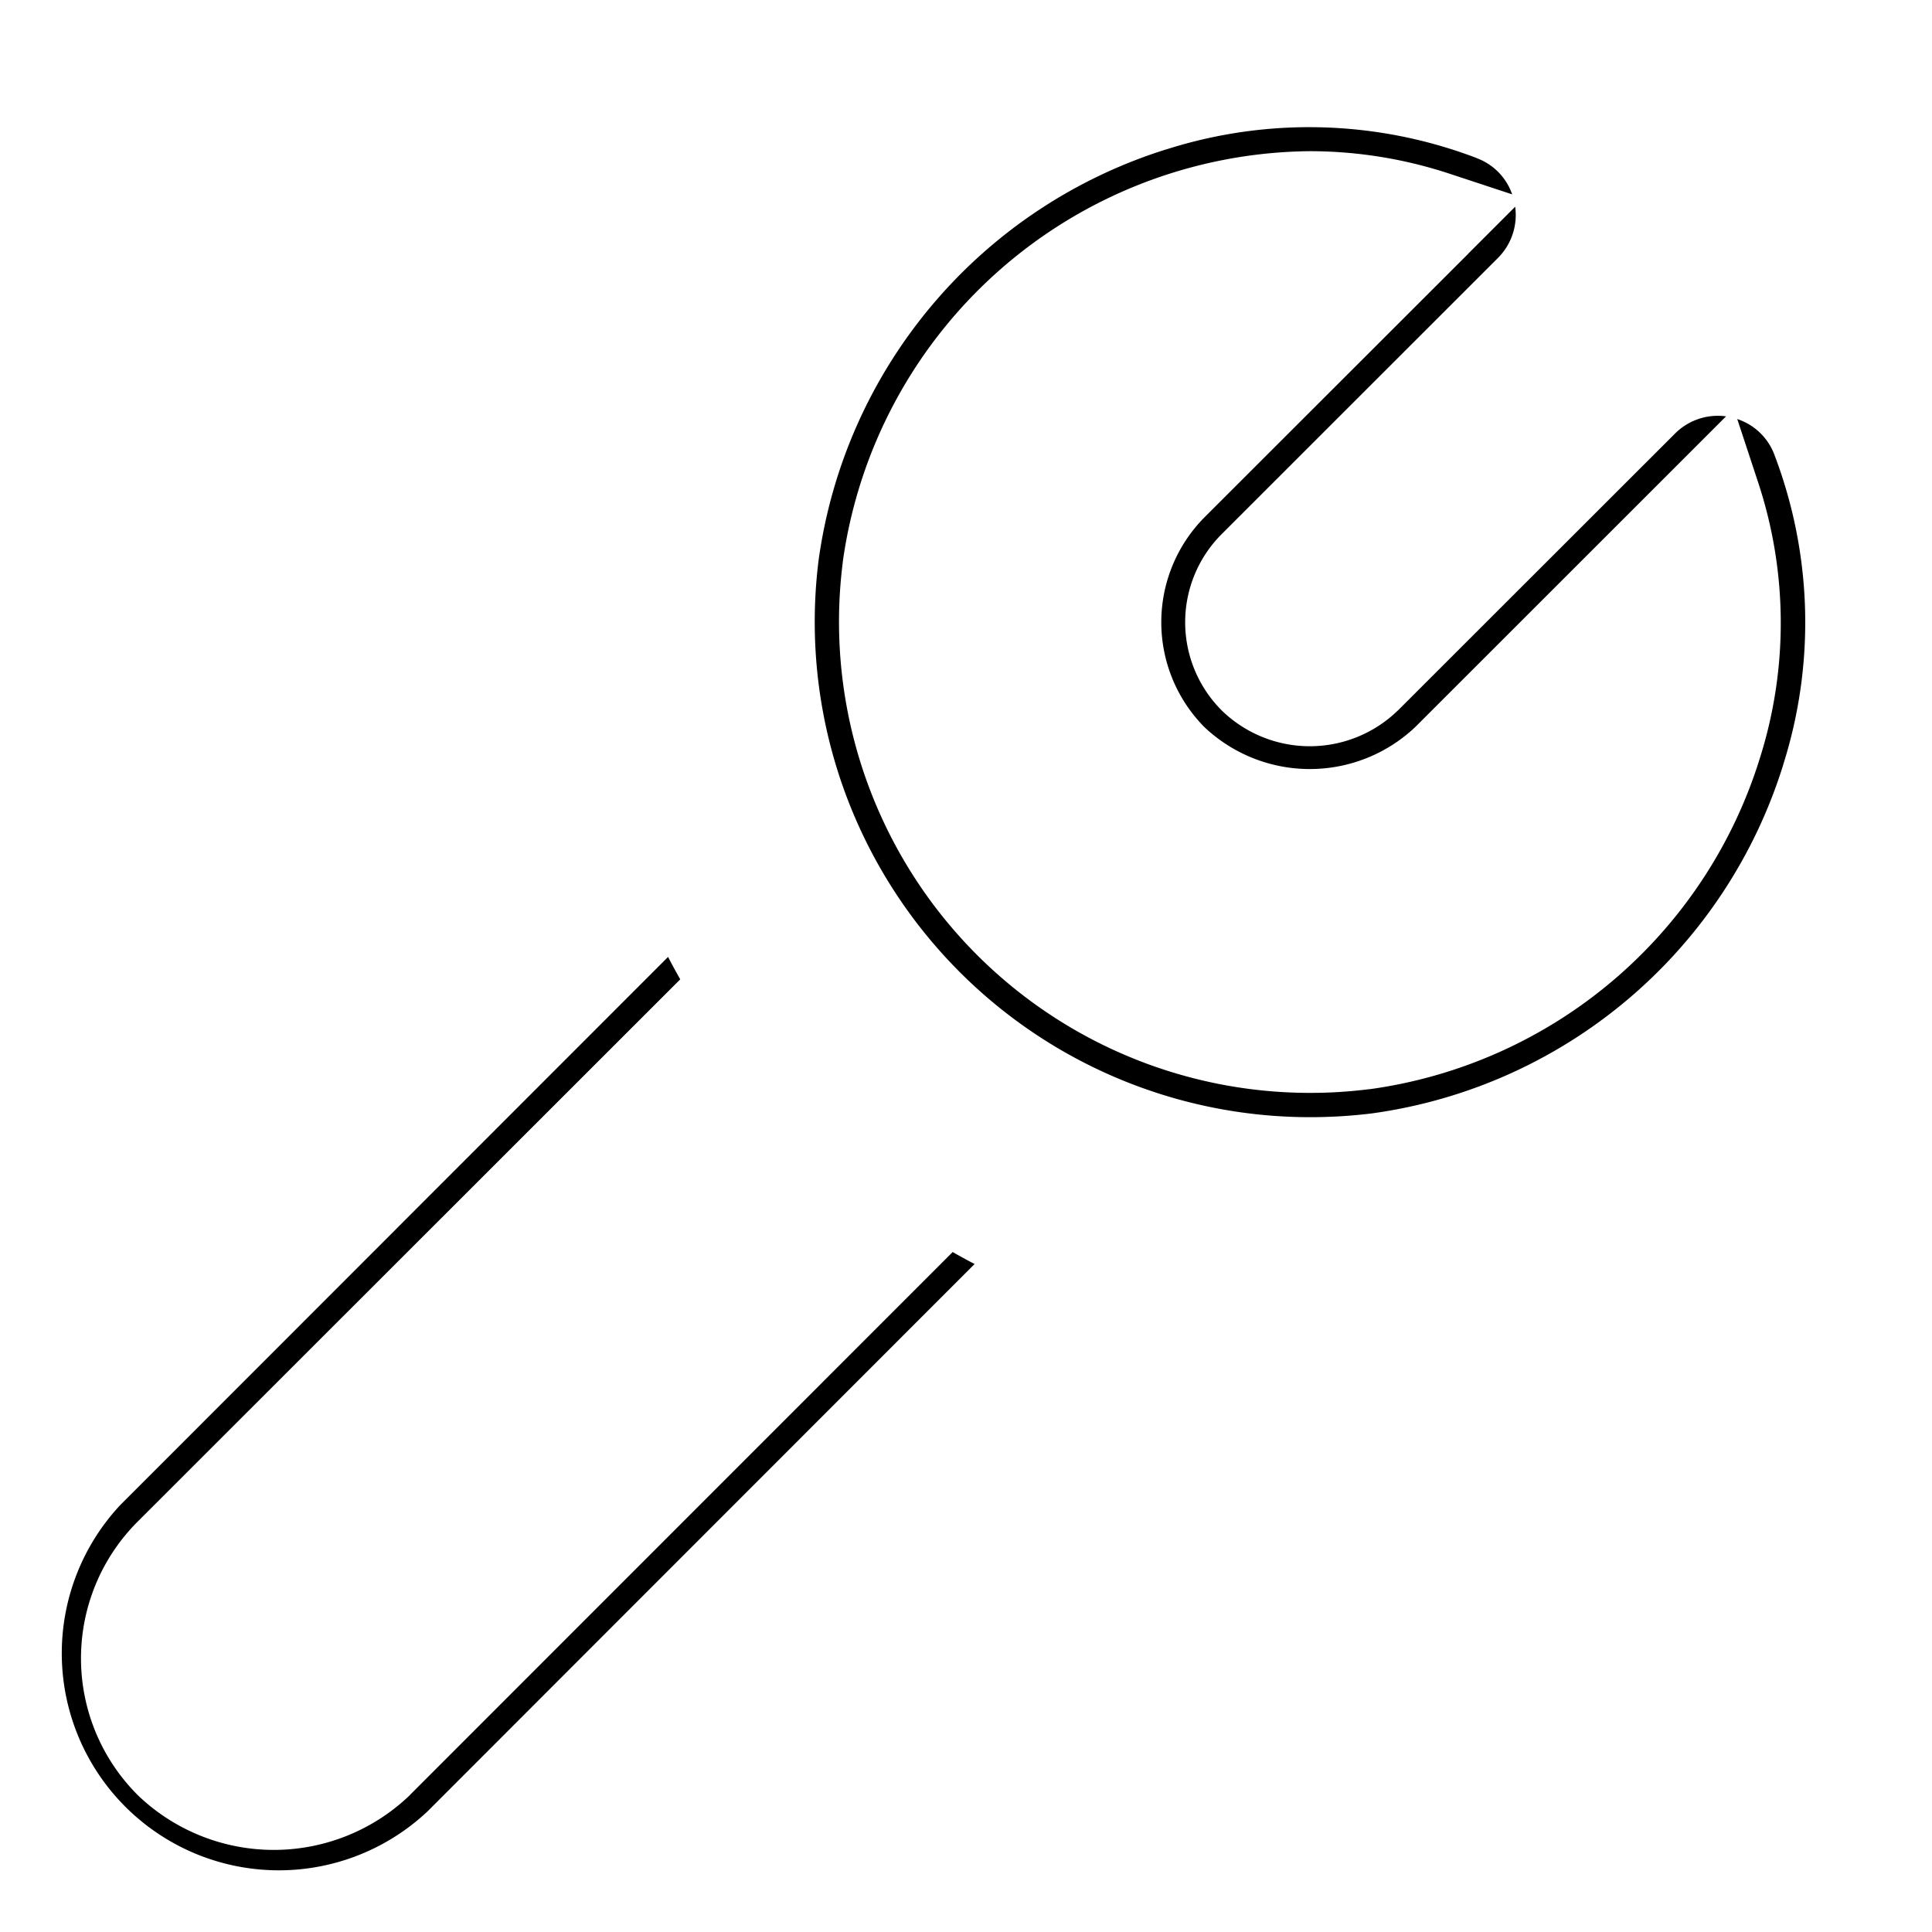 <svg xmlns="http://www.w3.org/2000/svg" width="20" height="20" viewBox="0 0 20 20" fill="currentColor"><path d="M1.246 15.579h0l5.67-5.673c.04.078.082.155.126.232l-5.62 5.617-.001.001a2 2 0 000 2.822h0l.009.009a2.033 2.033 0 002.809 0h0l.008-.009 5.615-5.617c.075.043.15.084.227.124l-5.667 5.67s0 0 0 0 0 0 0 0a2.247 2.247 0 01-3.176-3.176zM18.46 7.918l-.001.002a5.2 5.2 0 01-4.258 3.606 5.262 5.262 0 01-.64.039h0A5.127 5.127 0 018.474 5.8a5.2 5.2 0 013.6-4.254h.002a4.863 4.863 0 013.21.09h0l.003.002a.613.613 0 01.365.374l-.652-.215a4.632 4.632 0 00-1.44-.232h-.002a4.929 4.929 0 00-4.836 4.254h0v.005a4.877 4.877 0 005.451 5.451h.006a4.932 4.932 0 004.037-3.426 4.638 4.638 0 00-.015-2.847l-.219-.664a.616.616 0 01.384.368l.001.003a4.872 4.872 0 01.09 3.209zm-3.261-5.292l.486-.486a.628.628 0 01-.176.528s0 0 0 0L12.646 5.53h0a1.29 1.29 0 000 1.823h0l.007.007a1.307 1.307 0 001.812 0h0l.007-.006 2.866-2.864h0a.627.627 0 01.53-.18l-.494.494-2.723 2.722a1.588 1.588 0 01-2.184 0 1.543 1.543 0 01.004-2.173s0 0 0 0L15.2 2.626z"/></svg>